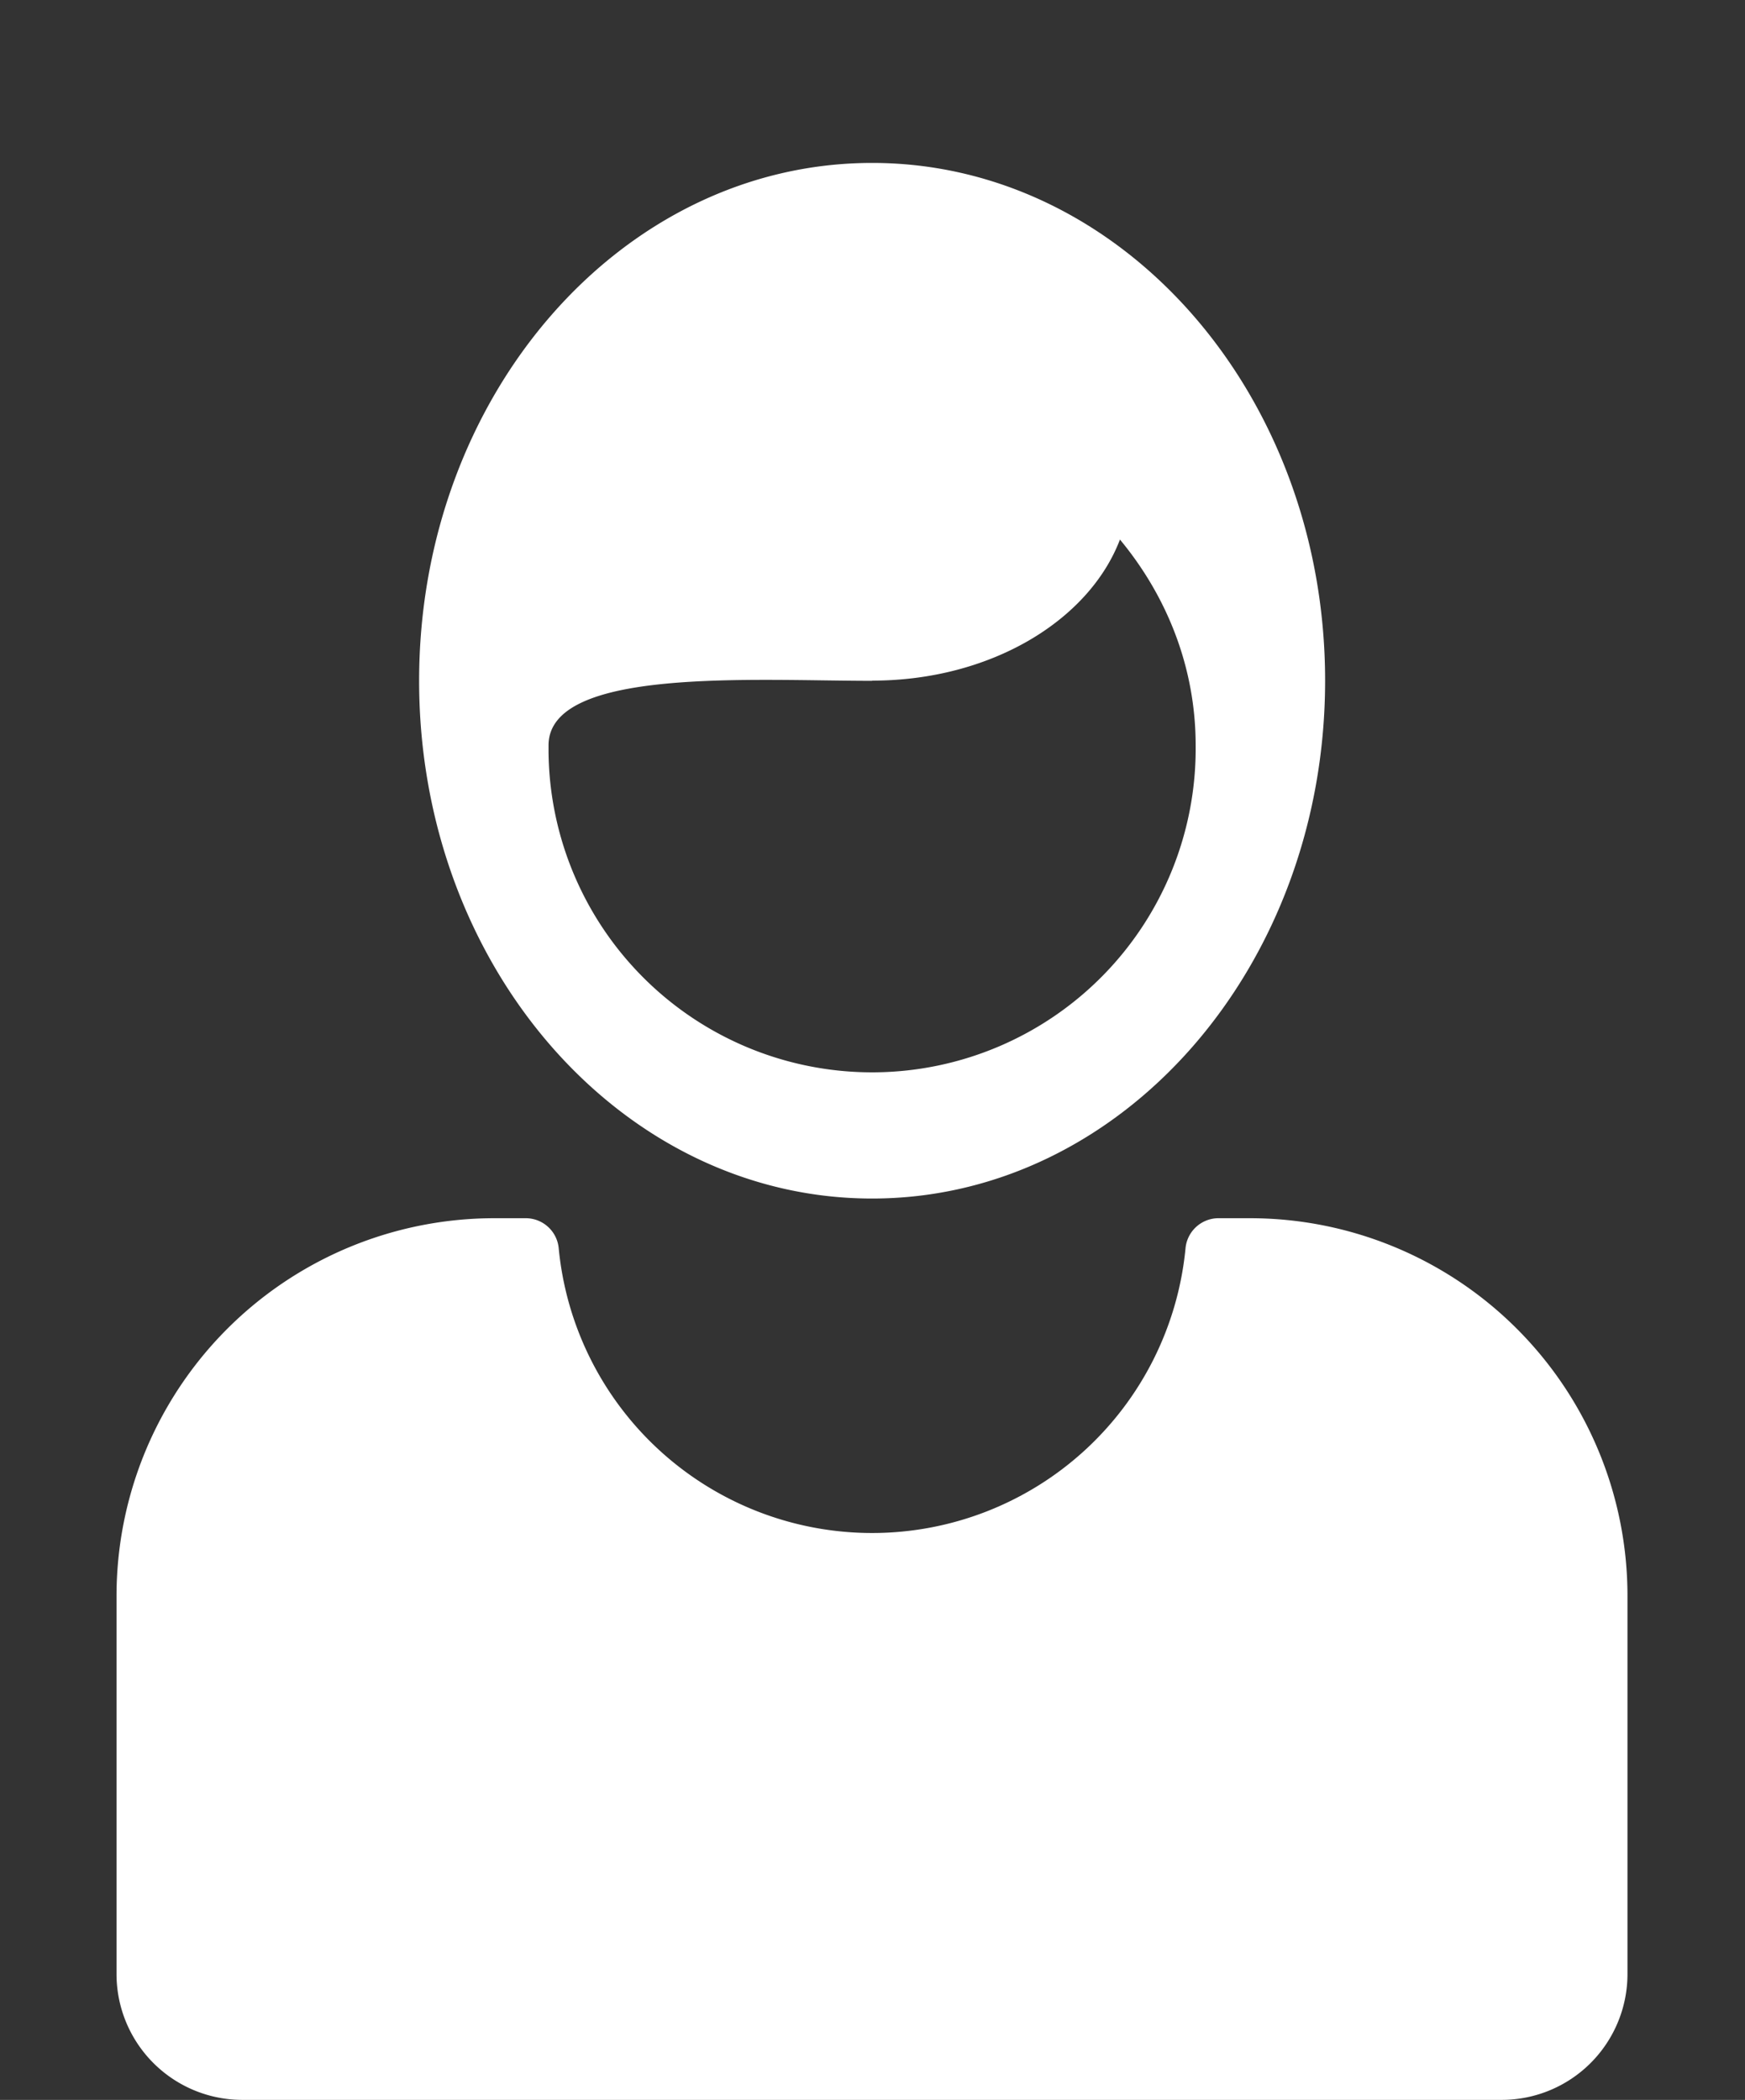<svg id="Capa_1" data-name="Capa 1" xmlns="http://www.w3.org/2000/svg" viewBox="0 0 522.35 628.46"><rect x="0" y="0" width="522.35" height="628.46" fill="#333333" stroke="none"/><path d="M34.88,477.67V590.76a37.68,37.68,0,0,0,37.66,37.7h377a37.67,37.67,0,0,0,37.63-37.7V477.67A113,113,0,0,0,374.29,364.59h-9.81a9.93,9.93,0,0,0-9.62,9.16,94.25,94.25,0,0,1-187.6,0,9.92,9.92,0,0,0-9.63-9.16H148A113.1,113.1,0,0,0,34.88,477.67Z" style="fill:#fff"/><path d="M261.06,358.7c74.87,0,135.6-69.39,135.6-155S335.93,48.76,261.06,48.76s-135.6,69.39-135.6,155S186.21,358.7,261.06,358.7Zm0-155c35.37,0,64.89-17.89,74.19-42.22,13.92,16.78,22.66,38.06,22.66,61.59a96.86,96.86,0,0,1-193.71,2v-2c0-23.5,61.48-19.31,96.86-19.31Z" style="fill:#fff"/></svg>